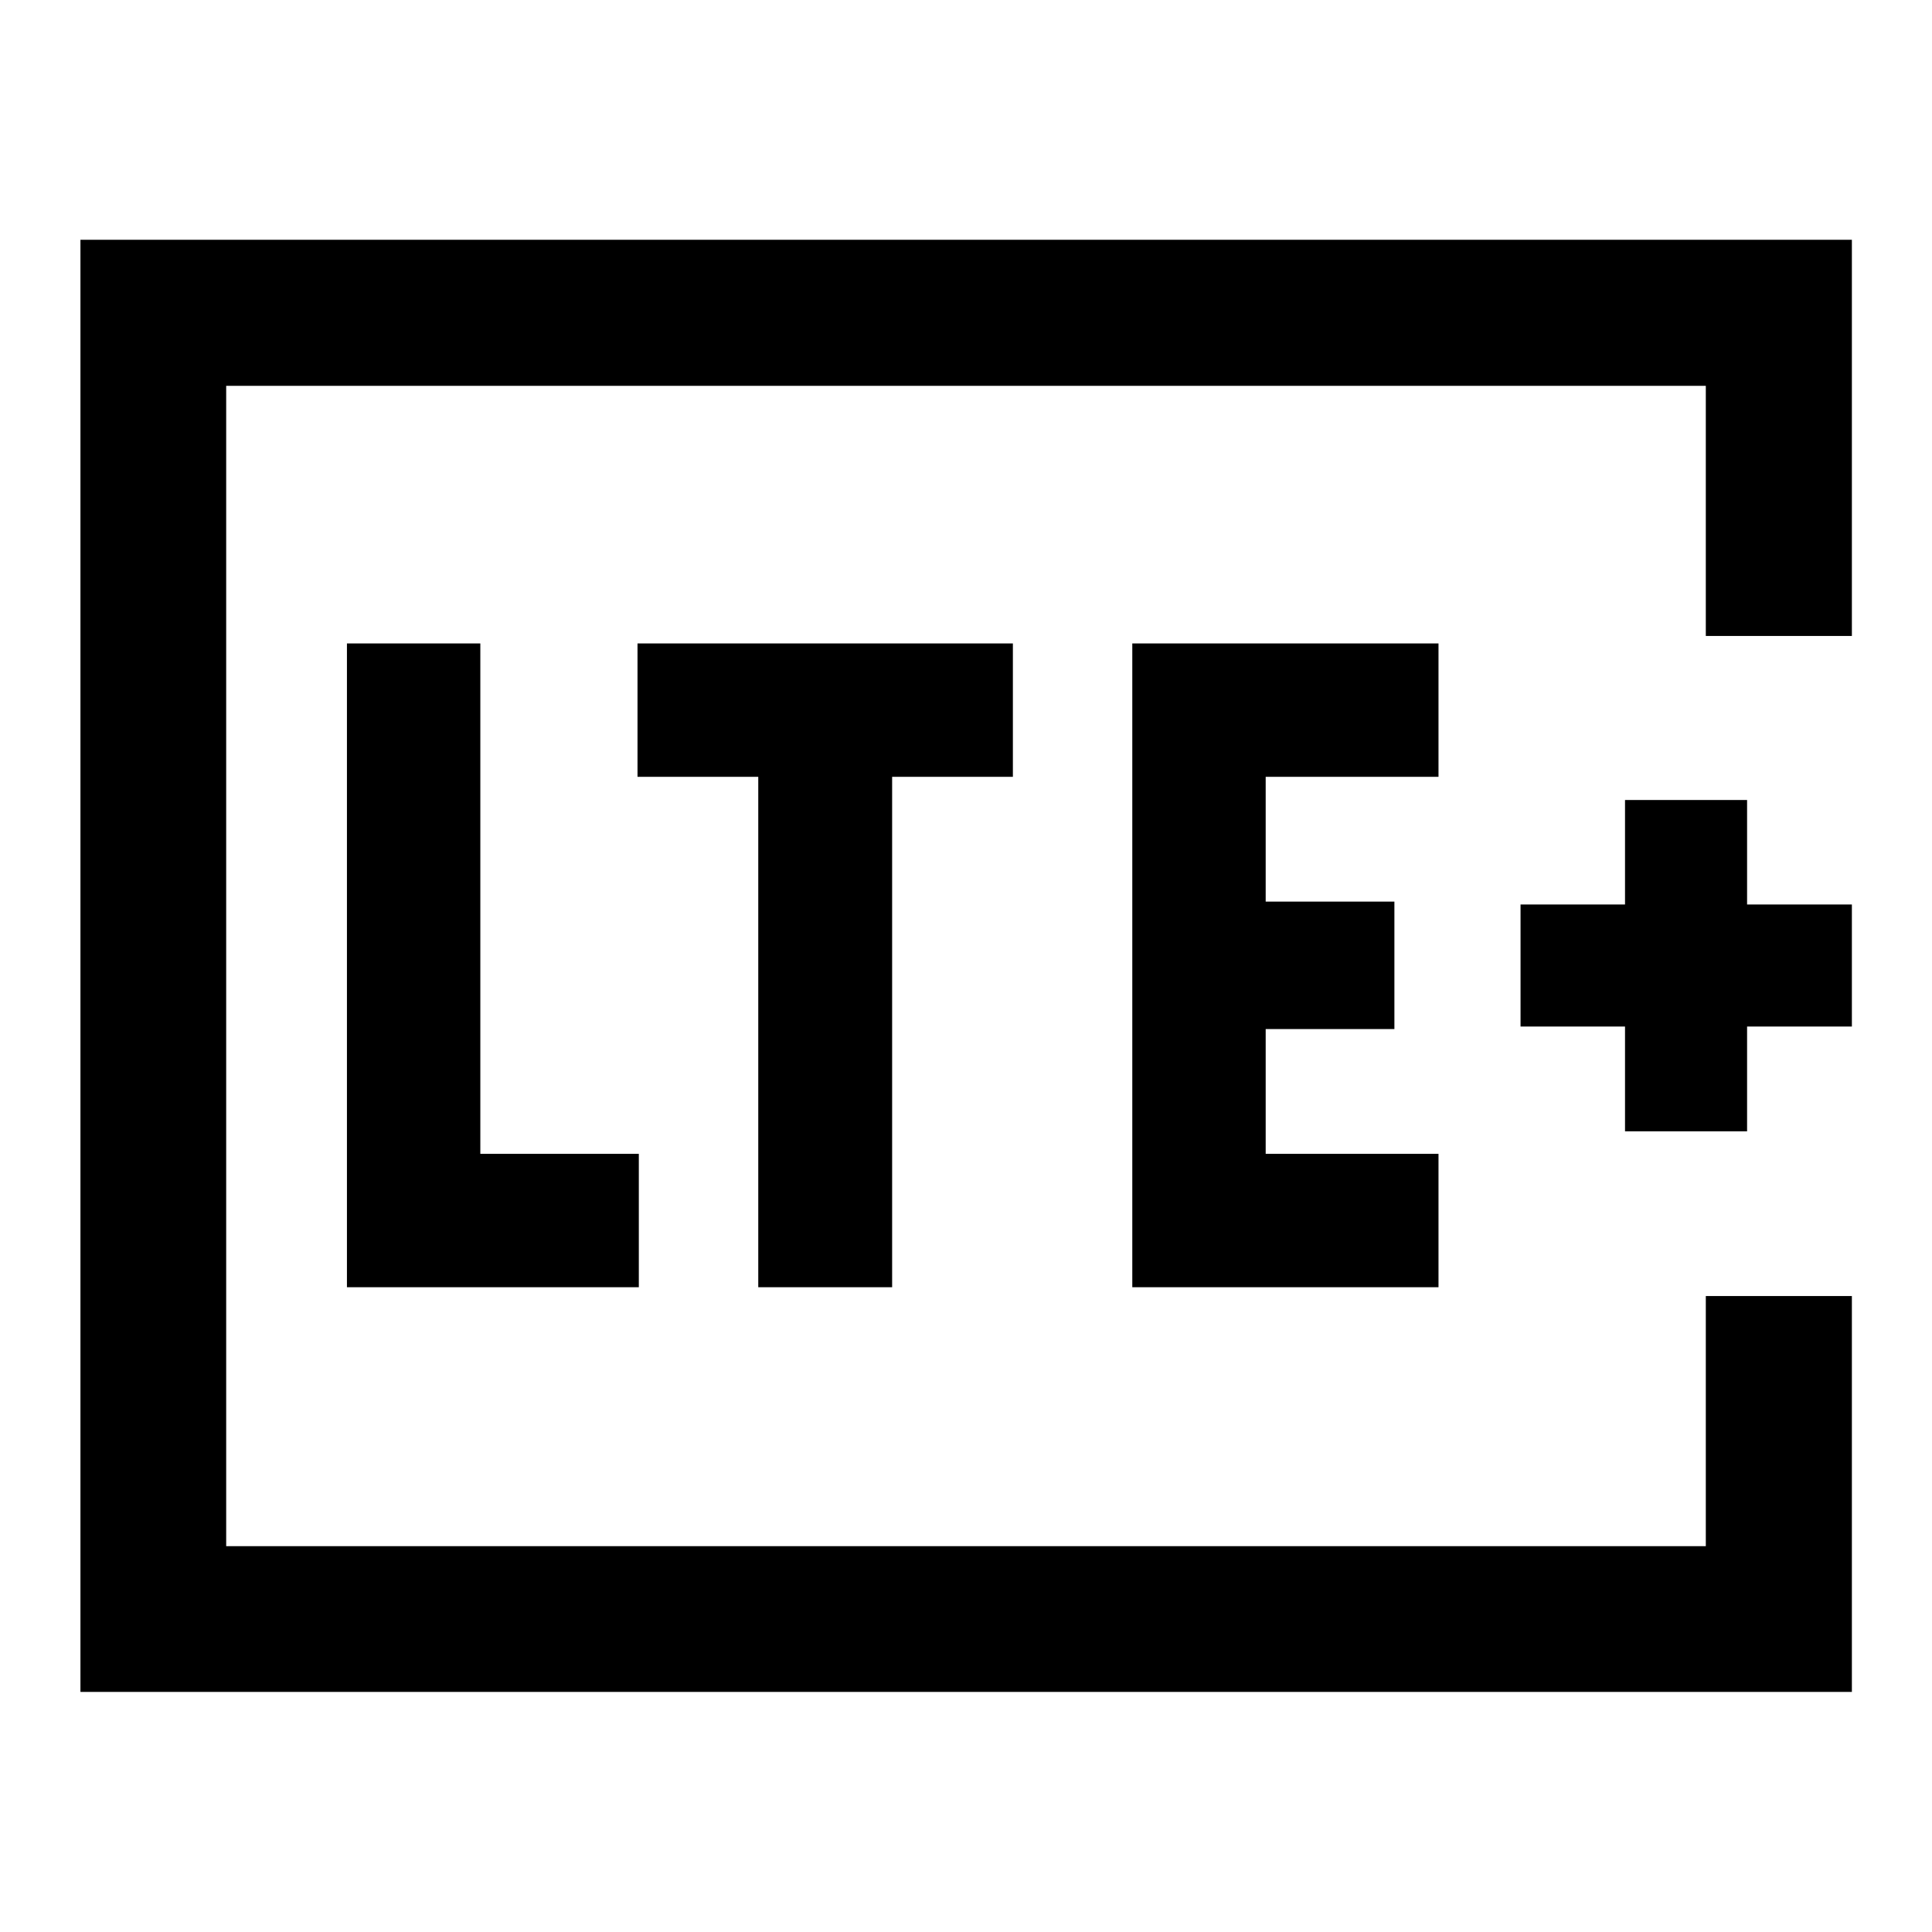 <svg xmlns="http://www.w3.org/2000/svg" height="40" viewBox="0 96 960 960" width="40"><path d="M112.391 864.276V287.724v576.552Zm807.798-452.262h-72.58v-124.29H112.391v576.552h735.218v-124.29h72.58v196.71H39.971V215.145h880.218v196.869ZM172.391 735.616h145.036v-66.282h-78.754V415.717h-66.282v319.899Zm204.384 0h66.522V482h60v-66.283H316.775V482h60v253.616Zm185.856 0h152.152v-66.282h-85.87v-62.001h63.957V544h-63.957v-62h85.87v-66.283H562.631v319.899Zm244.833-77.464h60.652V606.08h52.073v-60.653h-52.073v-51.913h-60.652v51.913h-51.913v60.653h51.913v52.072Z"/></svg>